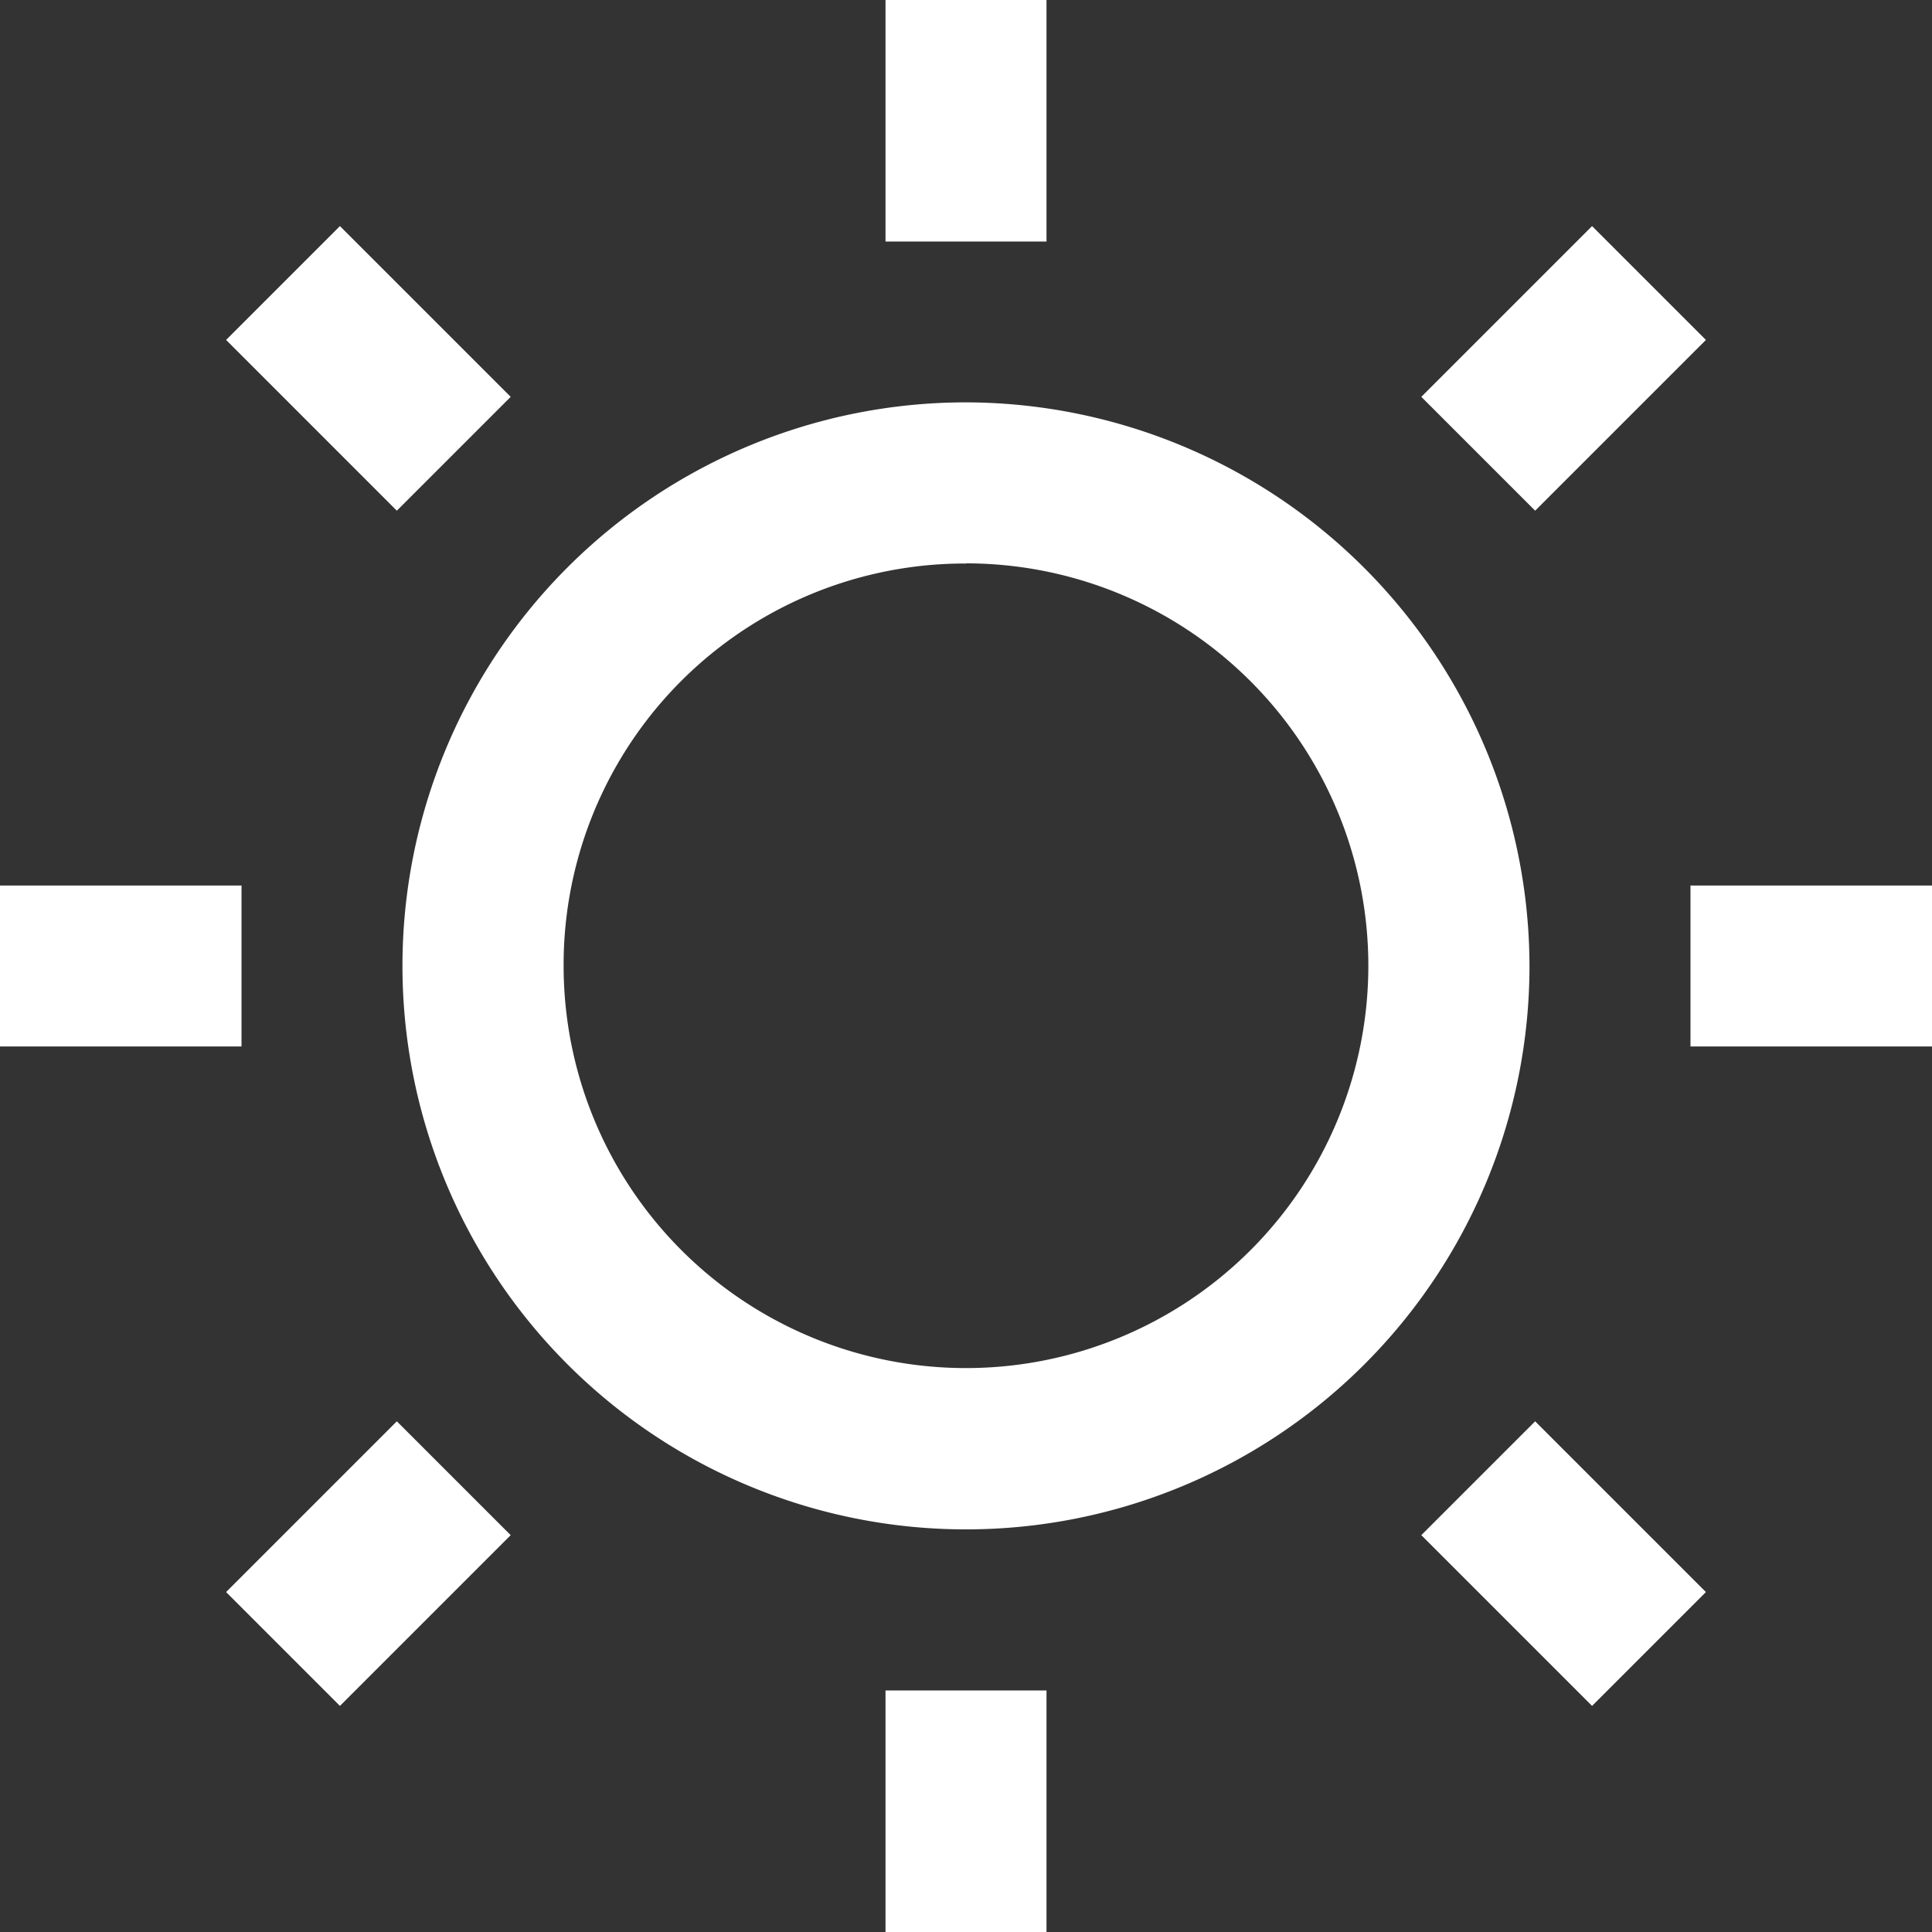 <svg xmlns="http://www.w3.org/2000/svg" width="37.453" height="37.453" viewBox="0 0 37.453 37.453">
  <rect x="0" y="0" width="37.453" height="37.453" fill="#333333" stroke="none"/>
  <path id="light_theme" d="M17.166,0V4.682h3.121V0ZM6.59,4.383,4.383,6.59,7.693,9.9,9.9,7.693Zm24.273,0-3.31,3.31L29.76,9.9l3.31-3.31ZM18.726,7.8A10.924,10.924,0,1,0,29.65,18.726,10.947,10.947,0,0,0,18.726,7.8Zm0,3.121a7.8,7.8,0,1,1-7.8,7.8A7.779,7.779,0,0,1,18.726,10.924ZM0,17.166v3.121H4.682V17.166Zm32.771,0v3.121h4.682V17.166ZM7.693,27.553l-3.31,3.31L6.59,33.07,9.9,29.76Zm22.067,0L27.553,29.76l3.31,3.31,2.207-2.207ZM17.166,32.771v4.682h3.121V32.771Z" fill="#fff"/>
</svg>
